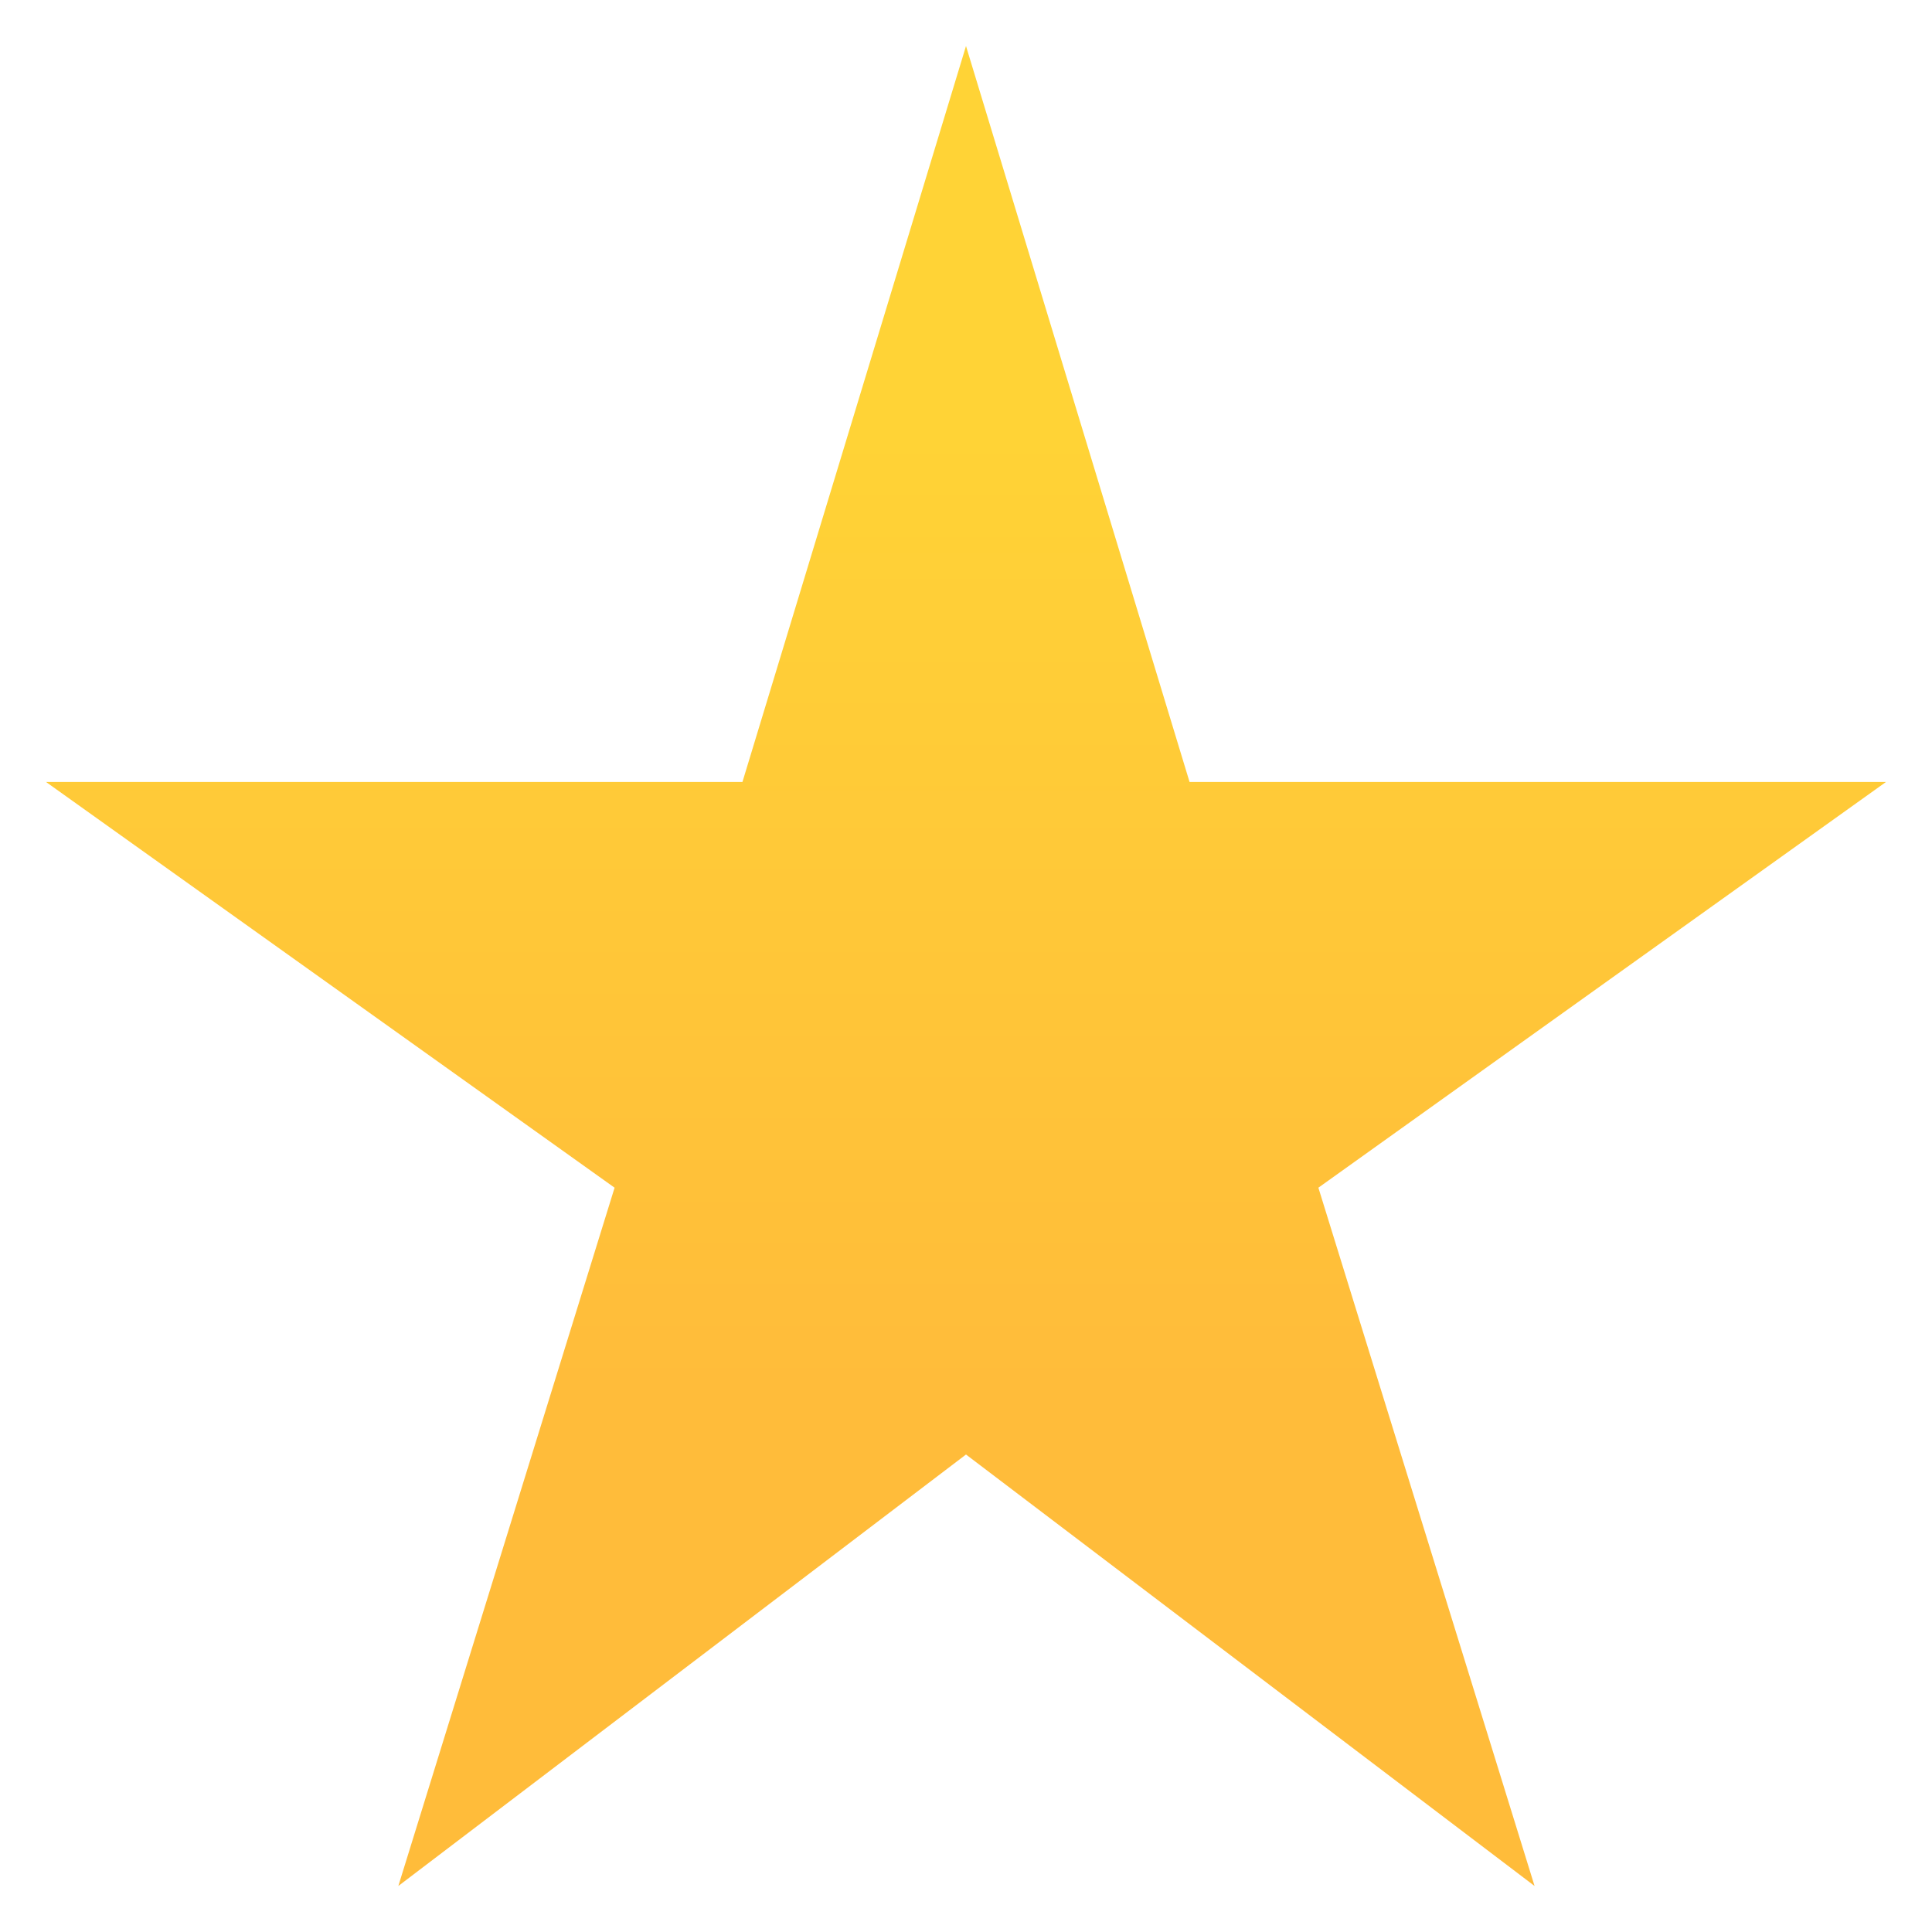 <svg width="28" height="28" viewBox="0 0 28 28" fill="none" xmlns="http://www.w3.org/2000/svg">
<path d="M17.24 11.333L14 0.667L10.76 11.333H0.667L8.907 17.213L5.773 27.333L14 21.08L22.24 27.333L19.107 17.213L27.333 11.333H17.24Z" fill="url(#paint0_linear_21_1804)"/>
<defs>
<linearGradient id="paint0_linear_21_1804" x1="14" y1="3.072" x2="14" y2="20.122" gradientUnits="userSpaceOnUse">
<stop offset="0.188" stop-color="#FFD336"/>
<stop offset="1" stop-color="#FFBC3A"/>
</linearGradient>
</defs>
</svg>
